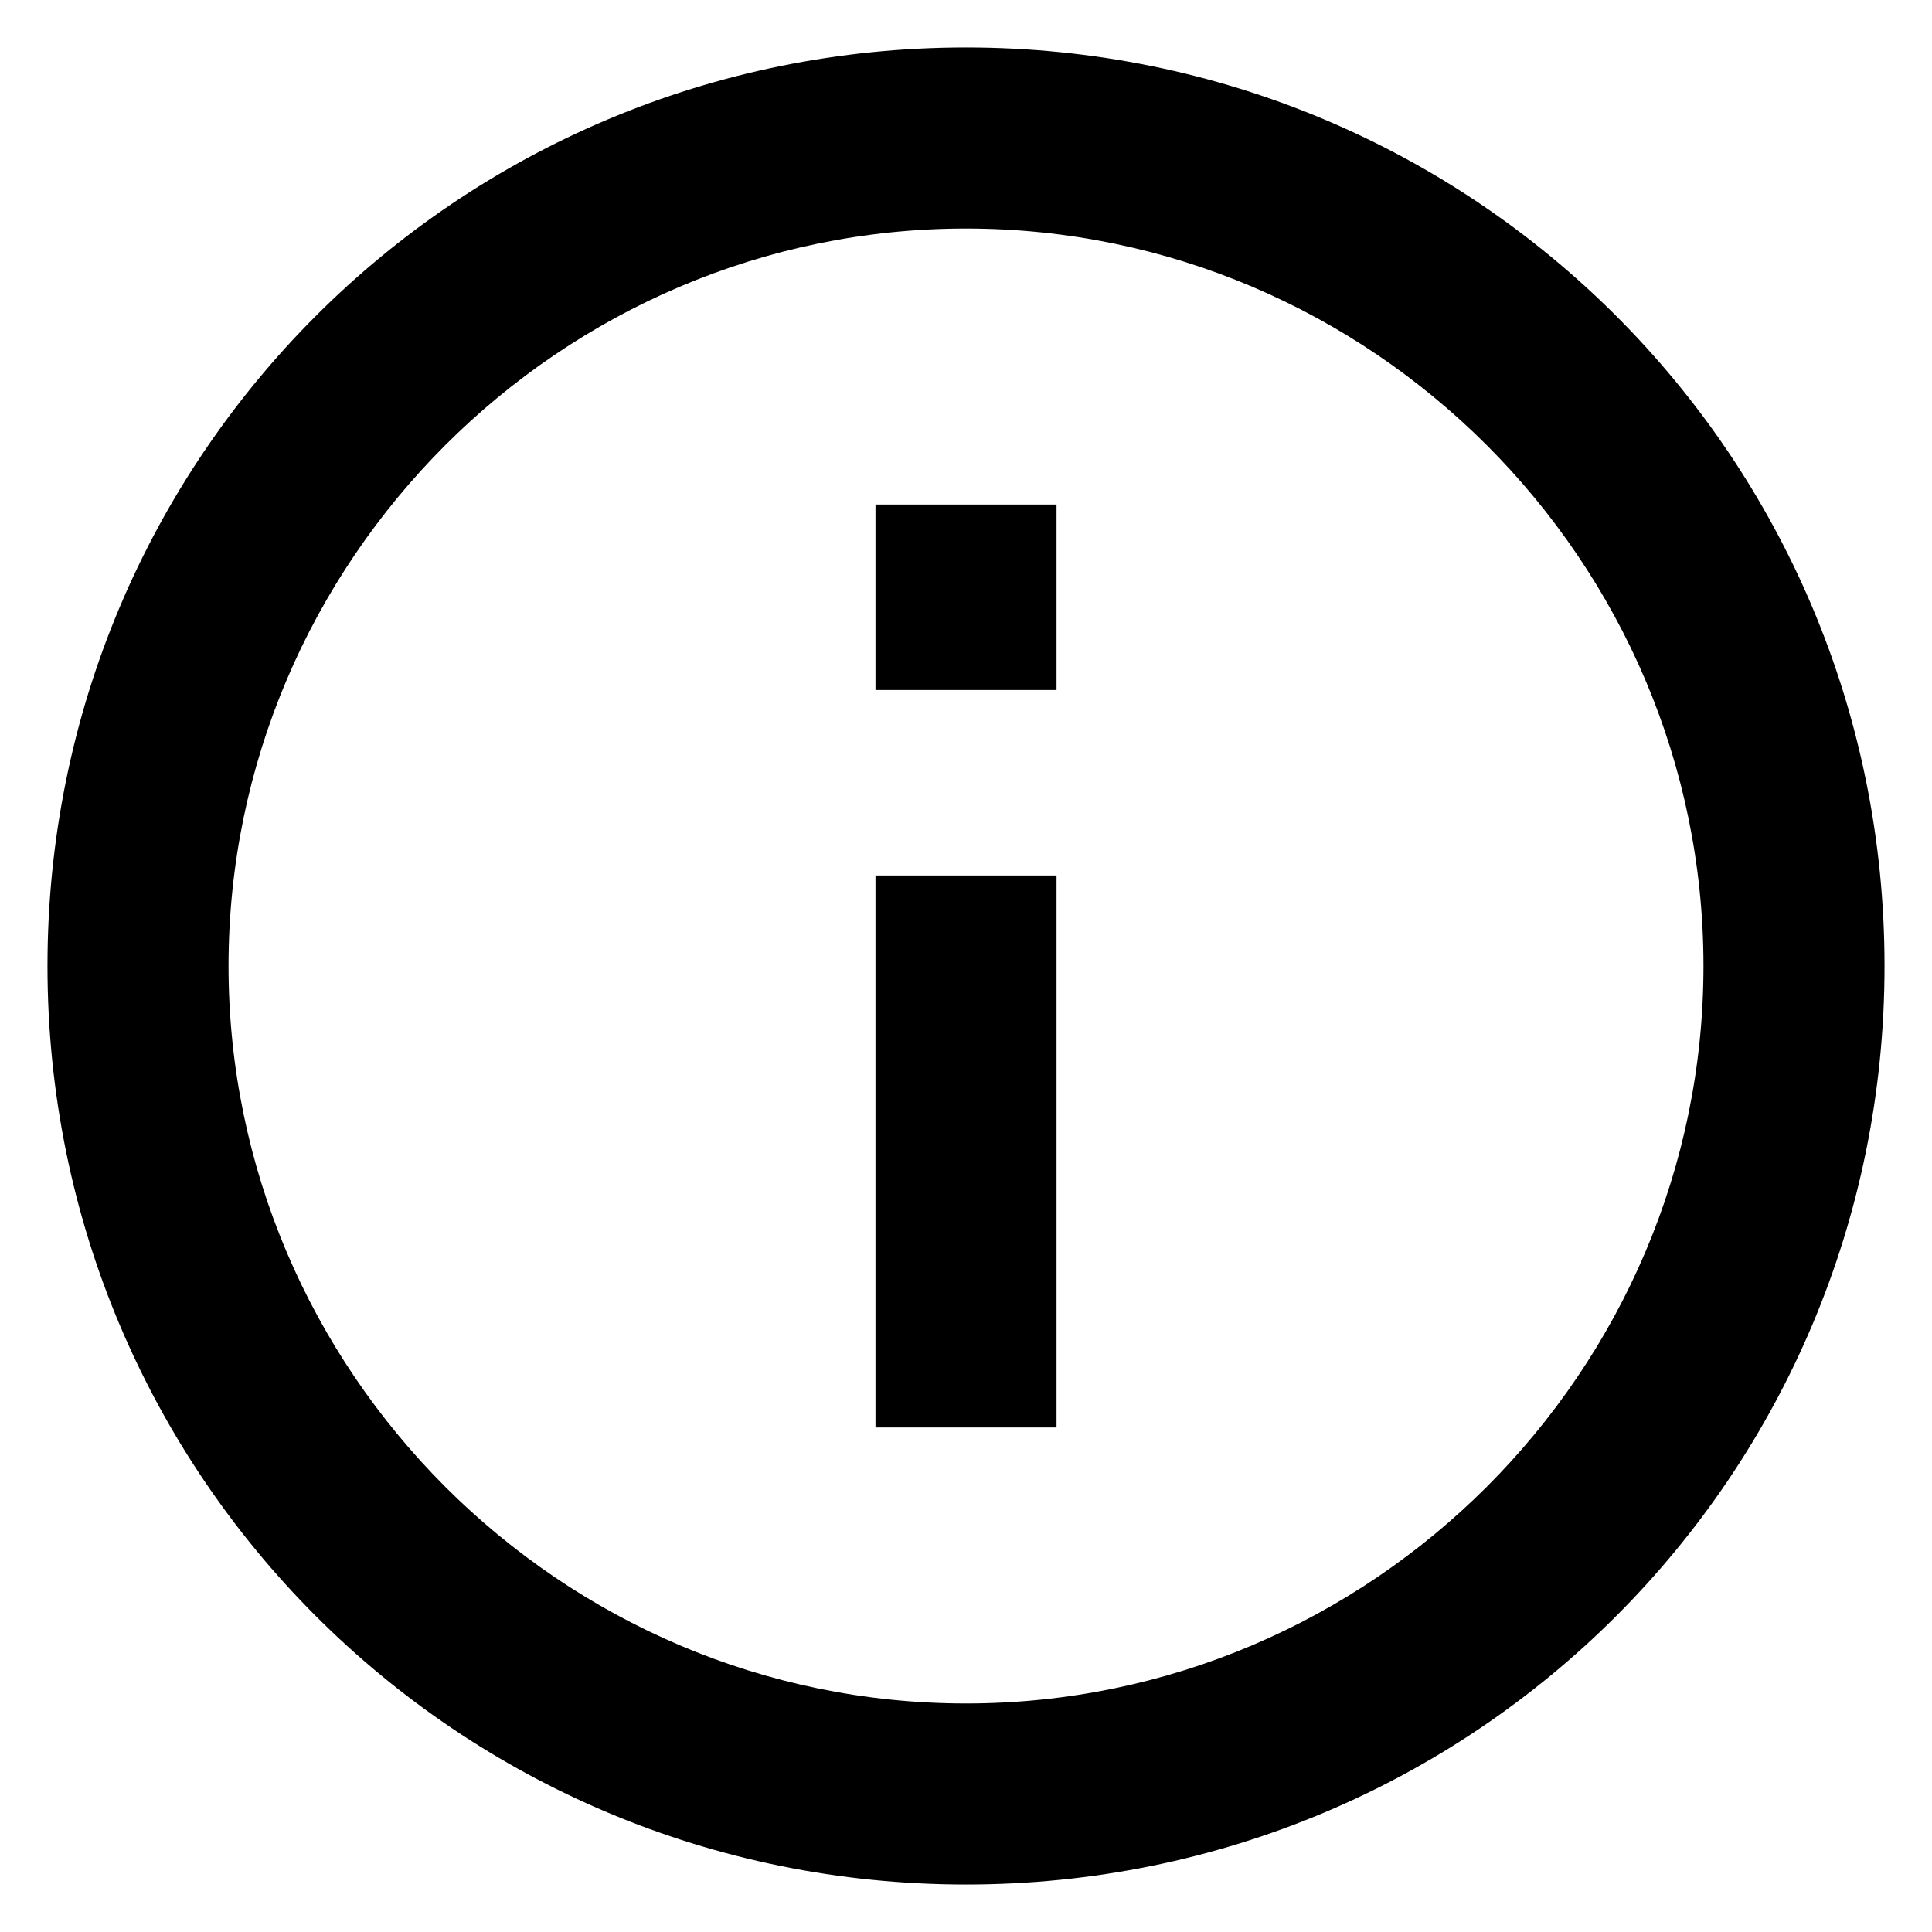 <?xml version="1.0" encoding="UTF-8"?>
<svg width="14px" height="14px" viewBox="0 0 14 14" version="1.1" xmlns="http://www.w3.org/2000/svg" xmlns:xlink="http://www.w3.org/1999/xlink" fill="currentColor" fill-rule="evenodd" clip-rule="evenodd">
    <g id="4-1-1" transform="translate(-102, -345)">
        <g id="Group-5" transform="translate(0, 234)">
            <g id="Icon-33" transform="translate(101, 110)">
                <path d="M8,14.656 C11.688,14.656 14.656,11.688 14.656,8 C14.656,4.312 11.688,1.344 8,1.344 C4.312,1.344 1.344,4.312 1.344,8 C1.344,11.688 4.312,14.656 8,14.656 Z M8,13.344 C5.062,13.344 2.656,10.938 2.656,8 C2.656,5.062 5.062,2.656 8,2.656 C10.938,2.656 13.344,5.062 13.344,8 C13.344,10.938 10.938,13.344 8,13.344 Z M8.656,6 L8.656,4.656 L7.344,4.656 L7.344,6 L8.656,6 Z M8.656,11.344 L8.656,7.344 L7.344,7.344 L7.344,11.344 L8.656,11.344 Z"></path>
            </g>
        </g>
    </g>
</svg>